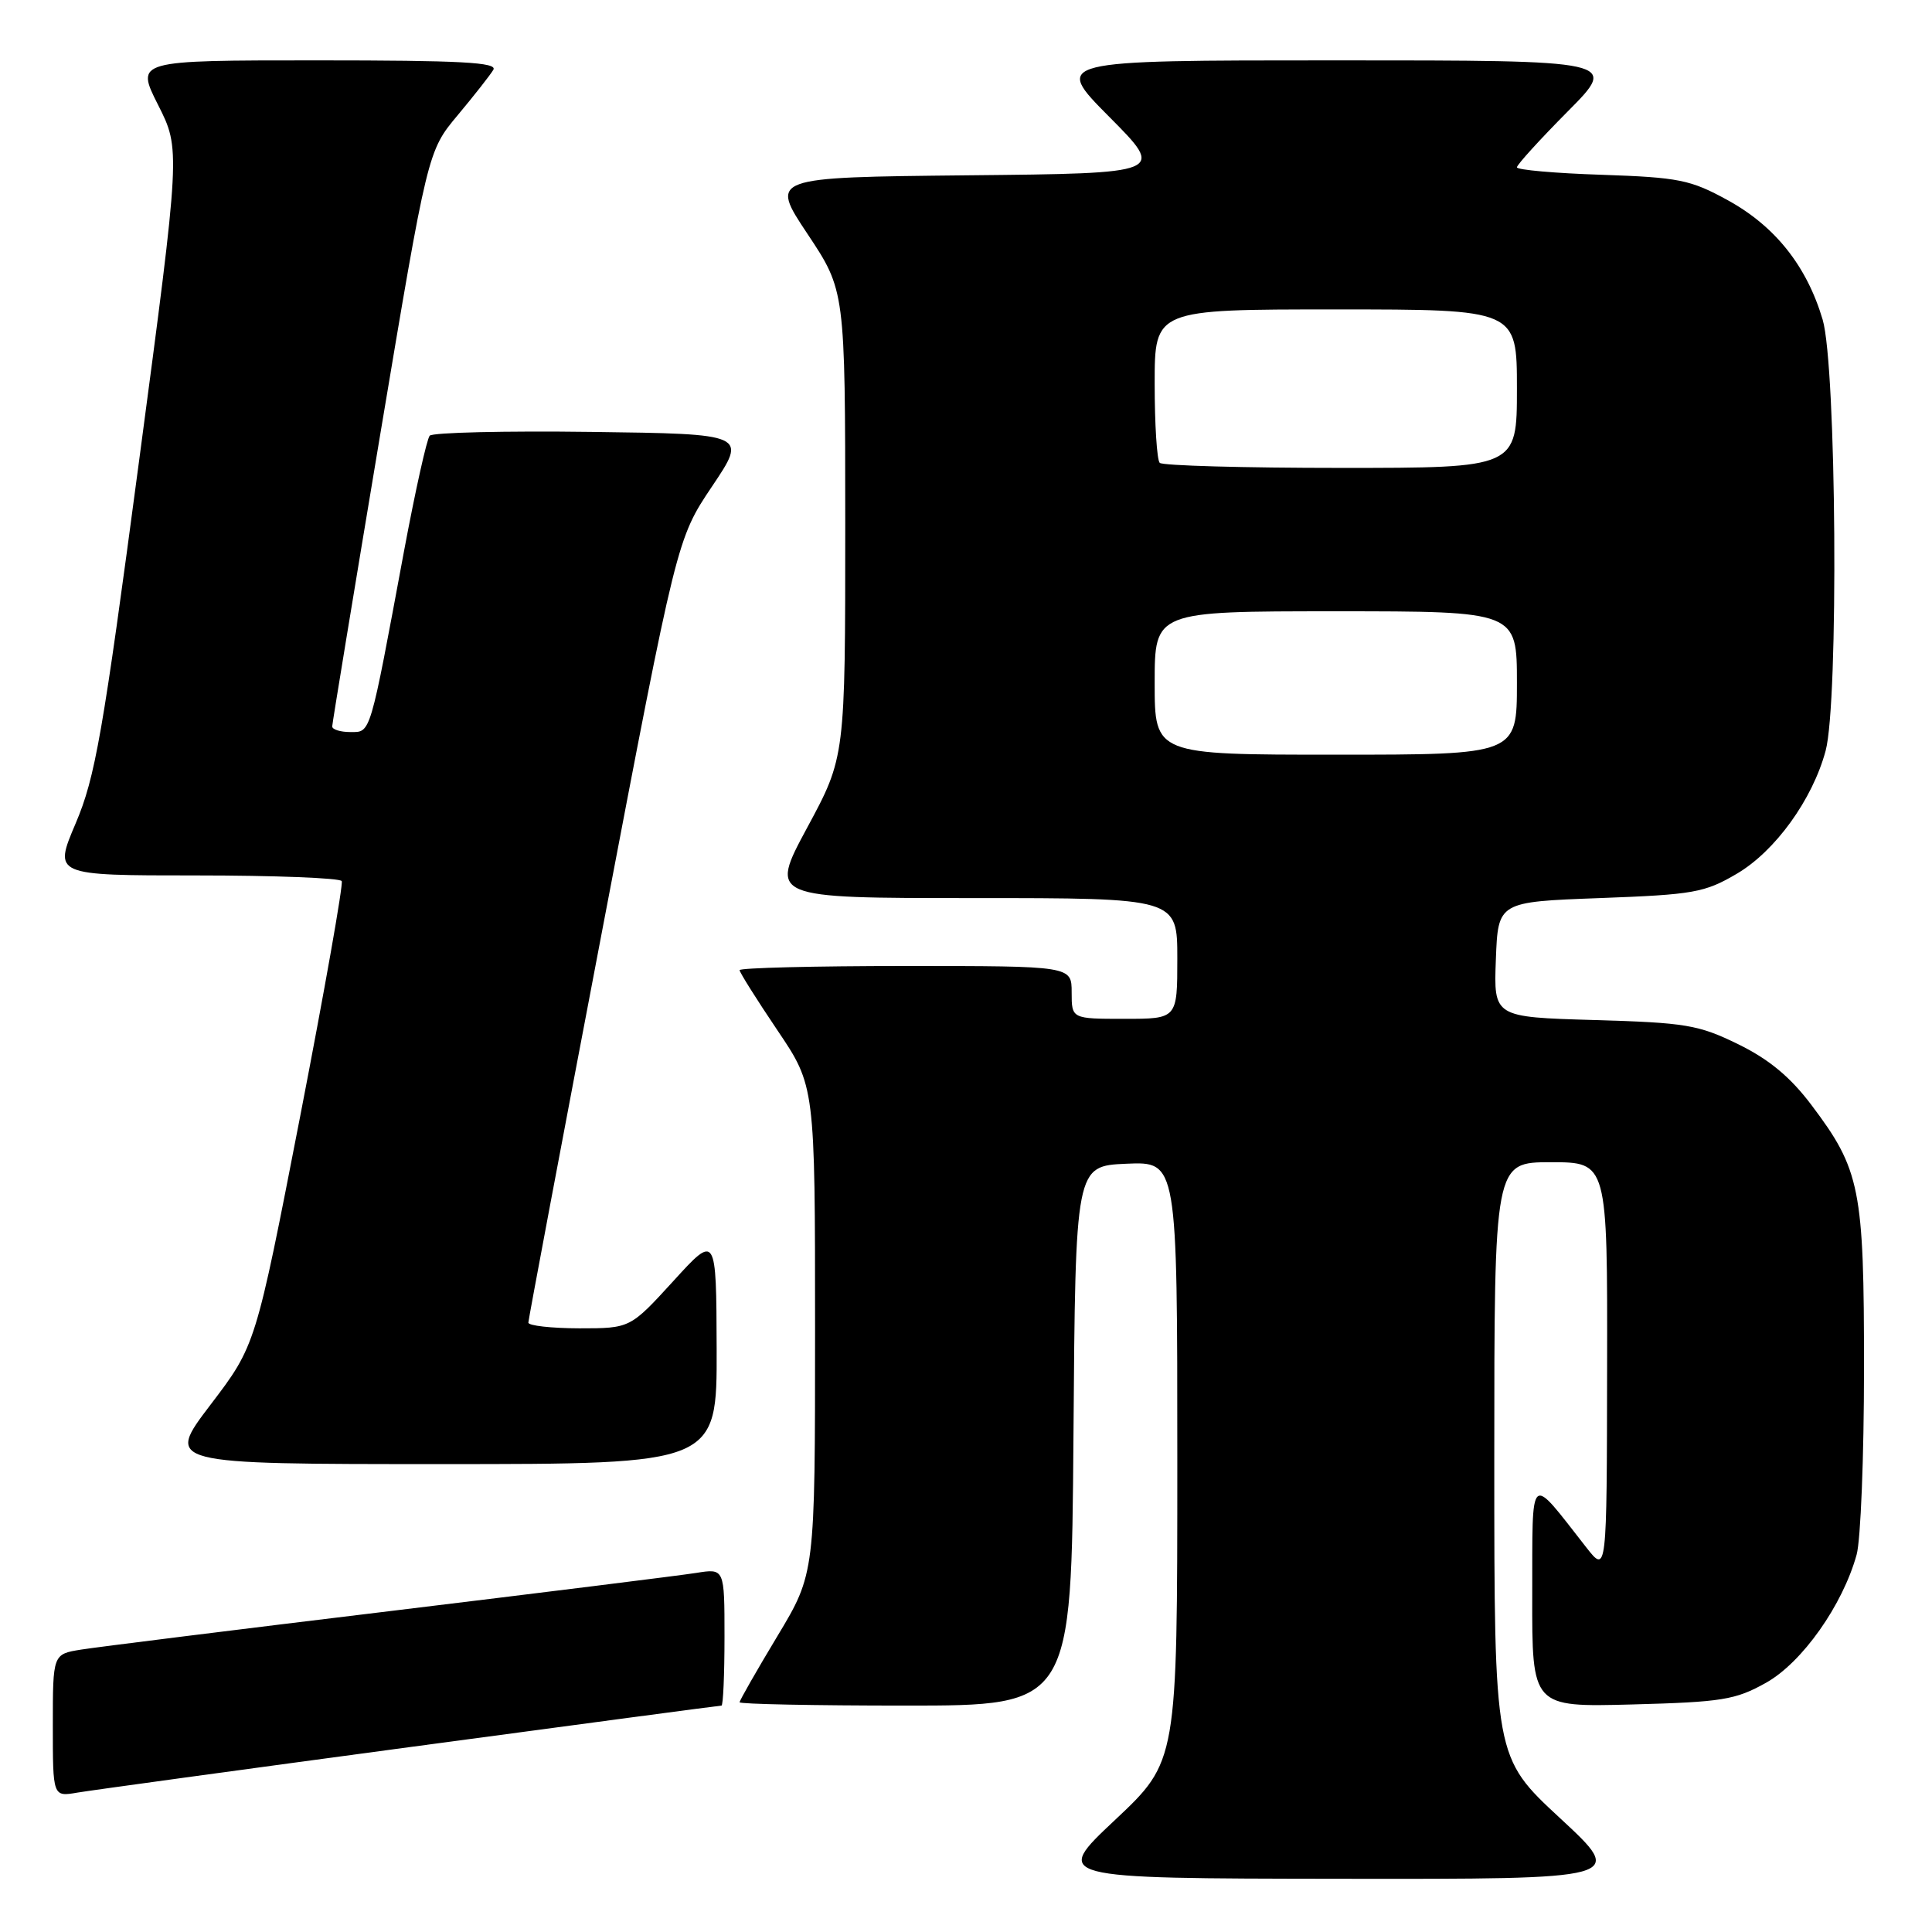<?xml version="1.0" encoding="UTF-8" standalone="no"?>
<!DOCTYPE svg PUBLIC "-//W3C//DTD SVG 1.1//EN" "http://www.w3.org/Graphics/SVG/1.1/DTD/svg11.dtd" >
<svg xmlns="http://www.w3.org/2000/svg" xmlns:xlink="http://www.w3.org/1999/xlink" version="1.1" viewBox="0 0 256 256">
 <g >
 <path fill="currentColor"
d=" M 206.72 240.92 C 198.00 232.84 198.00 232.84 198.00 193.42 C 198.00 154.00 198.00 154.00 205.50 154.00 C 213.00 154.00 213.00 154.00 212.95 181.25 C 212.91 208.50 212.91 208.50 210.20 205.05 C 202.51 195.24 203.07 194.75 203.03 211.35 C 203.00 226.20 203.00 226.20 216.25 225.85 C 228.19 225.53 229.94 225.25 234.00 222.98 C 238.78 220.31 244.15 212.72 246.01 206.01 C 246.55 204.08 246.99 192.99 246.99 181.38 C 247.00 157.49 246.50 155.00 240.01 146.40 C 237.22 142.70 234.40 140.36 230.31 138.36 C 225.05 135.79 223.38 135.51 211.23 135.16 C 197.92 134.77 197.92 134.77 198.21 127.13 C 198.50 119.50 198.50 119.50 212.00 119.00 C 224.42 118.54 225.87 118.28 230.13 115.78 C 235.22 112.79 240.15 105.97 241.90 99.50 C 243.65 93.08 243.34 48.50 241.51 42.35 C 239.40 35.24 235.21 29.97 228.92 26.52 C 224.00 23.82 222.47 23.51 212.25 23.16 C 206.06 22.96 201.00 22.51 201.00 22.17 C 201.00 21.83 204.03 18.50 207.72 14.78 C 214.45 8.00 214.45 8.00 177.00 8.00 C 139.55 8.00 139.55 8.00 146.98 15.48 C 154.42 22.97 154.42 22.97 128.21 23.23 C 102.01 23.50 102.01 23.50 107.00 31.00 C 111.99 38.50 111.99 38.50 112.00 69.41 C 112.00 100.32 112.00 100.32 106.96 109.66 C 101.93 119.00 101.93 119.00 128.96 119.00 C 156.00 119.00 156.00 119.00 156.00 127.00 C 156.00 135.00 156.00 135.00 149.00 135.00 C 142.00 135.00 142.00 135.00 142.00 131.50 C 142.00 128.00 142.00 128.00 120.00 128.00 C 107.90 128.00 98.00 128.25 98.00 128.55 C 98.00 128.84 100.25 132.42 103.00 136.50 C 108.00 143.91 108.00 143.91 108.00 176.20 C 108.00 208.50 108.00 208.50 103.00 216.81 C 100.25 221.38 98.00 225.32 98.00 225.56 C 98.00 225.80 107.89 226.00 119.99 226.00 C 141.97 226.00 141.97 226.00 142.24 190.25 C 142.50 154.50 142.50 154.50 149.25 154.20 C 156.00 153.91 156.00 153.91 156.00 193.65 C 156.00 233.39 156.00 233.39 147.75 241.15 C 139.50 248.90 139.50 248.90 177.47 248.95 C 215.44 249.00 215.44 249.00 206.72 240.92 Z  M 54.35 231.49 C 76.81 228.47 95.37 226.00 95.60 226.00 C 95.82 226.00 96.00 221.91 96.00 216.91 C 96.00 207.82 96.00 207.82 92.25 208.42 C 90.19 208.75 71.85 211.03 51.50 213.50 C 31.15 215.96 12.81 218.25 10.75 218.58 C 7.00 219.18 7.00 219.18 7.00 228.63 C 7.00 238.09 7.00 238.09 10.25 237.53 C 12.04 237.23 31.88 234.51 54.35 231.49 Z  M 94.96 178.75 C 94.91 163.50 94.91 163.50 89.21 169.76 C 83.50 176.01 83.50 176.01 76.75 176.01 C 73.04 176.00 70.00 175.66 70.01 175.25 C 70.02 174.84 74.45 151.30 79.86 122.95 C 89.69 71.40 89.69 71.40 94.35 64.45 C 99.02 57.50 99.02 57.50 78.33 57.23 C 66.95 57.08 57.33 57.31 56.94 57.73 C 56.56 58.15 55.03 65.03 53.54 73.00 C 48.95 97.69 49.16 97.00 46.42 97.00 C 45.09 97.00 44.01 96.66 44.02 96.25 C 44.03 95.84 46.88 78.52 50.35 57.76 C 56.67 20.02 56.67 20.02 60.65 15.26 C 62.84 12.64 64.96 9.94 65.37 9.25 C 65.96 8.26 61.03 8.00 42.04 8.00 C 17.97 8.00 17.97 8.00 20.94 13.89 C 23.92 19.78 23.92 19.78 18.44 60.98 C 13.62 97.28 12.62 103.00 10.03 109.09 C 7.09 116.00 7.09 116.00 25.99 116.00 C 36.38 116.00 45.06 116.34 45.28 116.75 C 45.50 117.16 43.02 131.18 39.78 147.89 C 33.87 178.29 33.87 178.29 27.89 186.14 C 21.91 194.00 21.91 194.00 58.46 194.00 C 95.00 194.00 95.00 194.00 94.96 178.75 Z  M 153.00 90.50 C 153.00 81.00 153.00 81.00 177.00 81.00 C 201.00 81.00 201.00 81.00 201.00 90.50 C 201.00 100.00 201.00 100.00 177.00 100.00 C 153.00 100.00 153.00 100.00 153.00 90.50 Z  M 153.67 61.33 C 153.30 60.97 153.00 56.24 153.00 50.83 C 153.00 41.00 153.00 41.00 177.00 41.00 C 201.00 41.00 201.00 41.00 201.00 51.50 C 201.00 62.00 201.00 62.00 177.67 62.00 C 164.83 62.00 154.03 61.70 153.67 61.33 Z "/>
</g>
</svg>